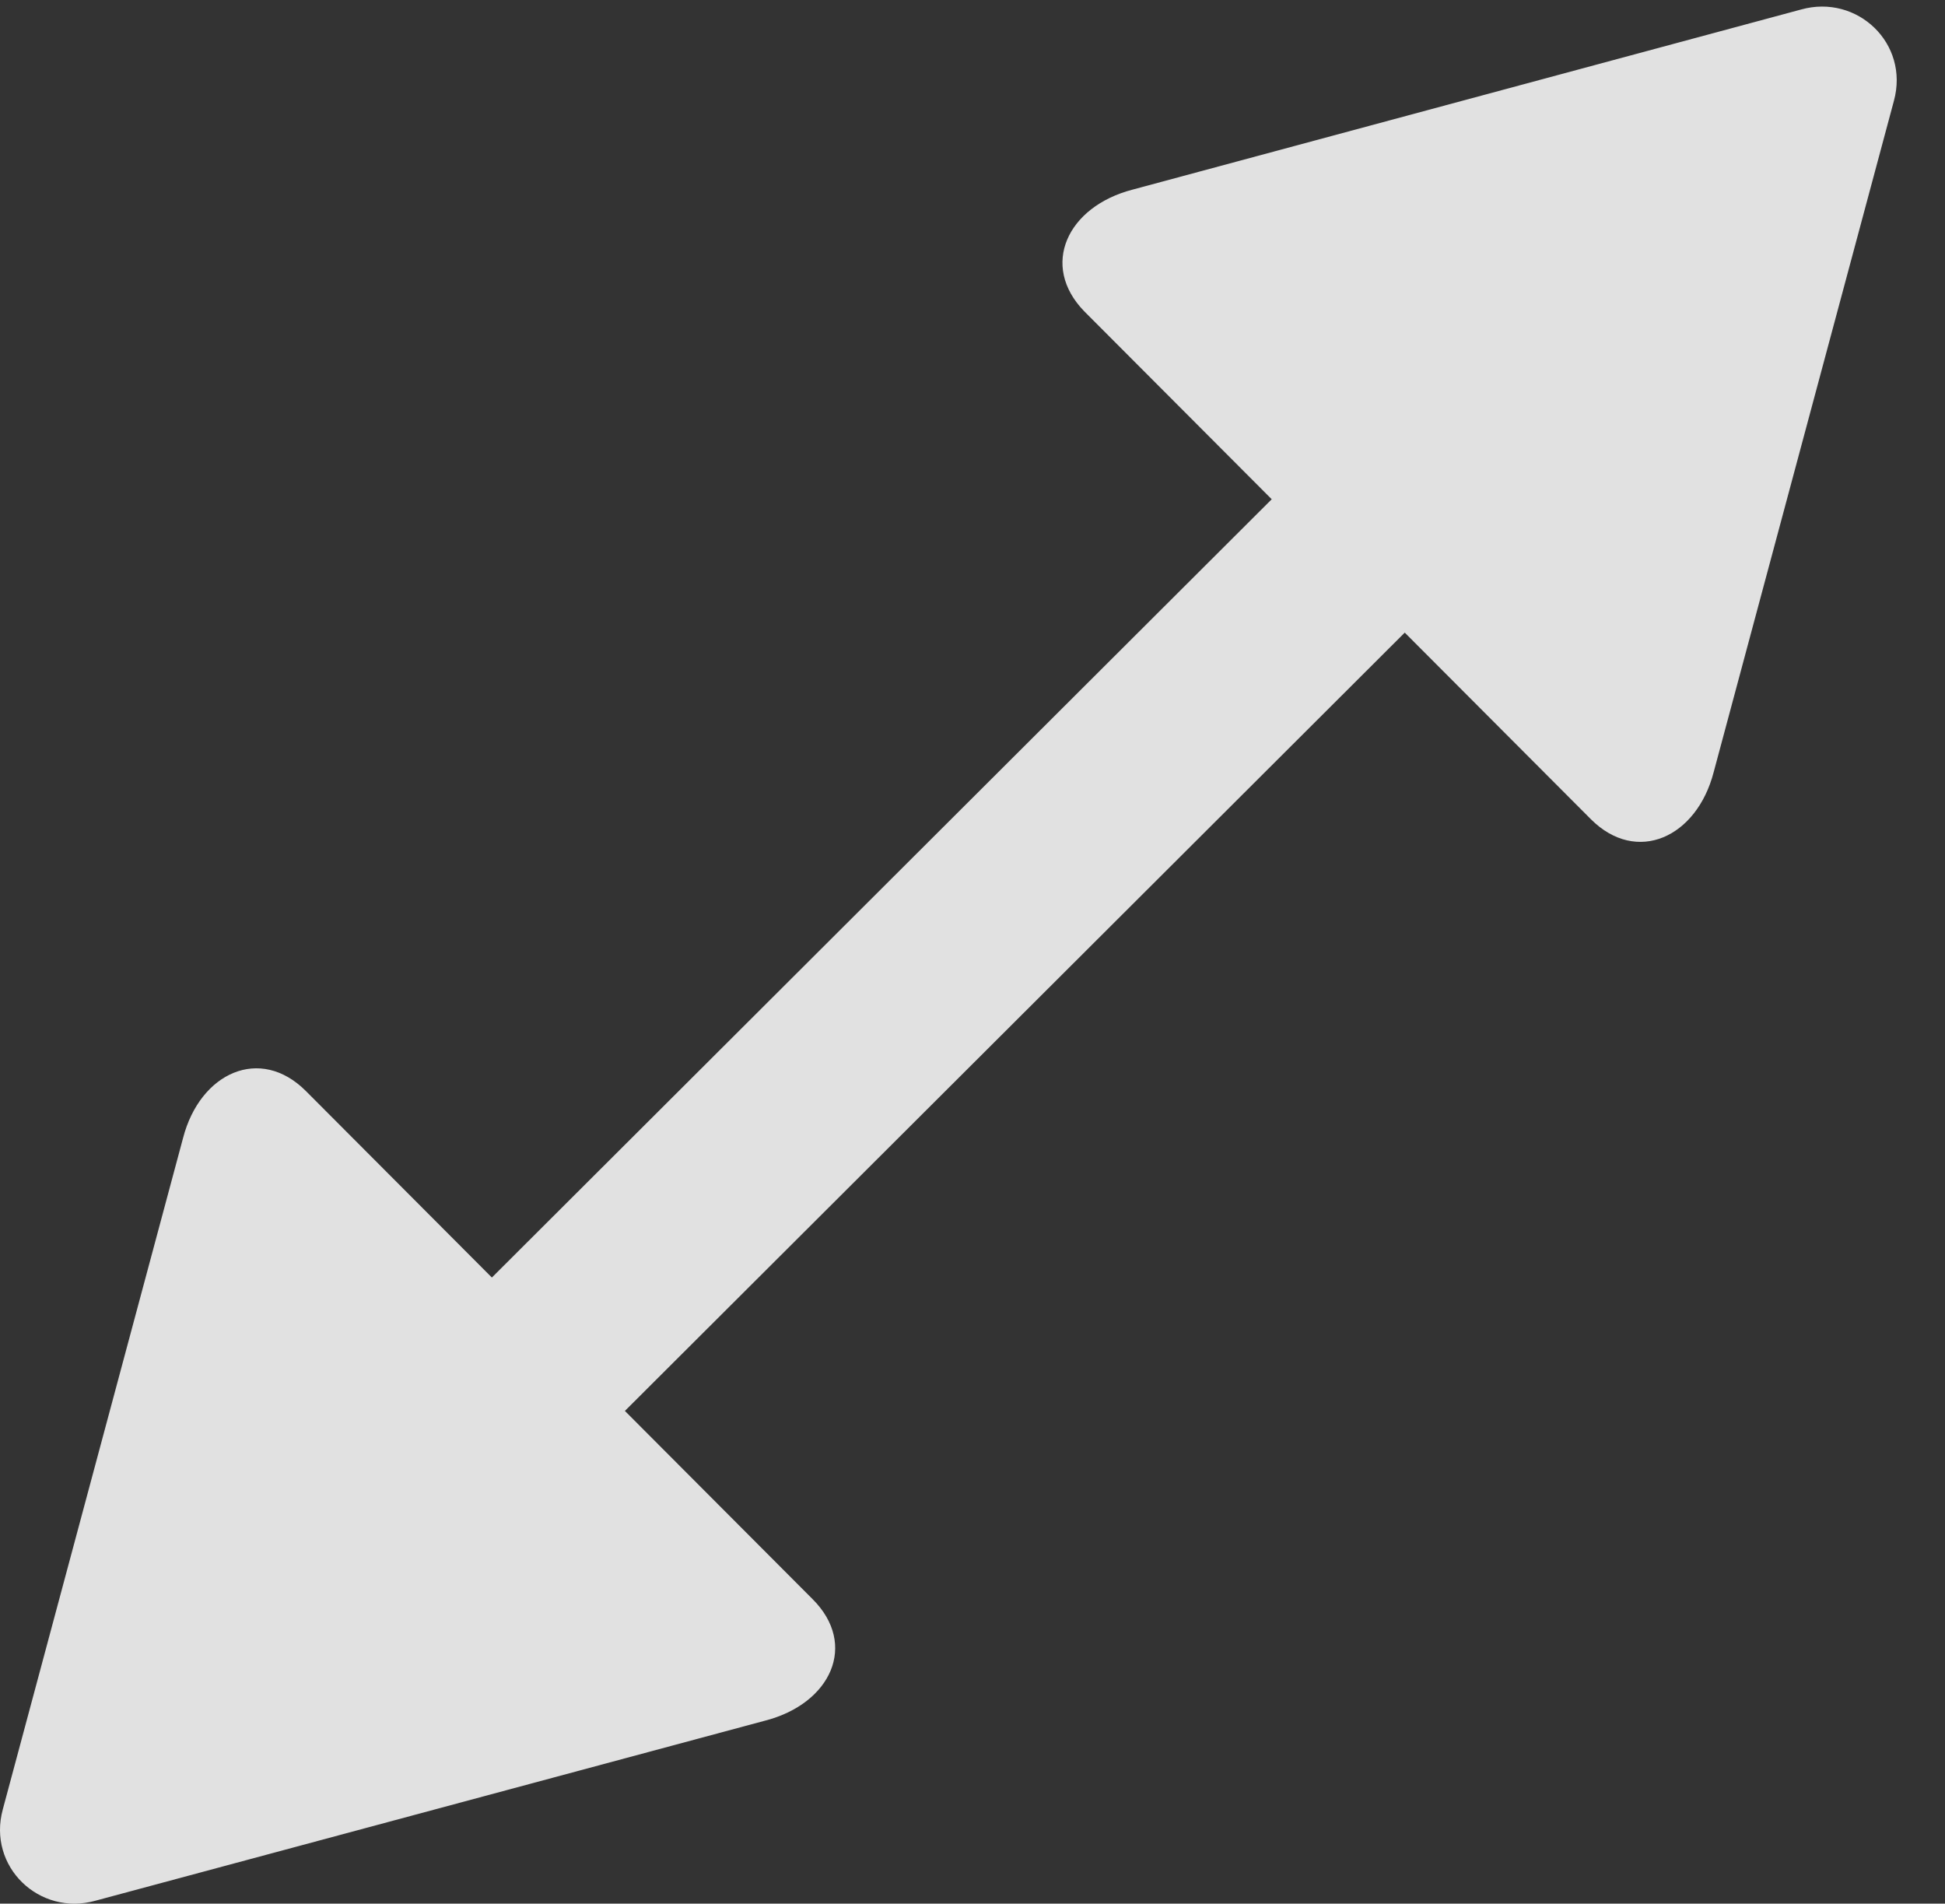 <?xml version="1.0" encoding="UTF-8"?>
<!--Generator: Apple Native CoreSVG 341-->
<!DOCTYPE svg
PUBLIC "-//W3C//DTD SVG 1.1//EN"
       "http://www.w3.org/Graphics/SVG/1.1/DTD/svg11.dtd">
<svg version="1.1" xmlns="http://www.w3.org/2000/svg" xmlns:xlink="http://www.w3.org/1999/xlink" viewBox="0 0 14.544 14.233">
 <rect x="0" y="0" width="14.544" height="14.233" fill="#333333" stroke="none"/>
 <g>
  <rect height="14.233" opacity="0" width="14.544" x="0" y="0"/>
  <path d="M8.107 2.327L11.896 6.125C12.238 6.467 12.687 6.262 12.814 5.774L14.162 0.754C14.279 0.325 13.888-0.046 13.468 0.071L8.468 1.418C7.98 1.545 7.775 1.985 8.107 2.327ZM2.882 12.336L12.296 2.942C12.57 2.668 12.57 2.219 12.296 1.946C12.023 1.672 11.574 1.672 11.3 1.946L1.886 11.34C1.613 11.614 1.613 12.063 1.886 12.336C2.16 12.61 2.609 12.61 2.882 12.336ZM6.076 11.956L2.287 8.157C1.945 7.815 1.496 8.02 1.369 8.508L0.021 13.528C-0.096 13.957 0.295 14.329 0.714 14.211L5.724 12.864C6.212 12.737 6.418 12.297 6.076 11.956Z" fill="white" fill-opacity="0.85"/>
 </g>
</svg>
